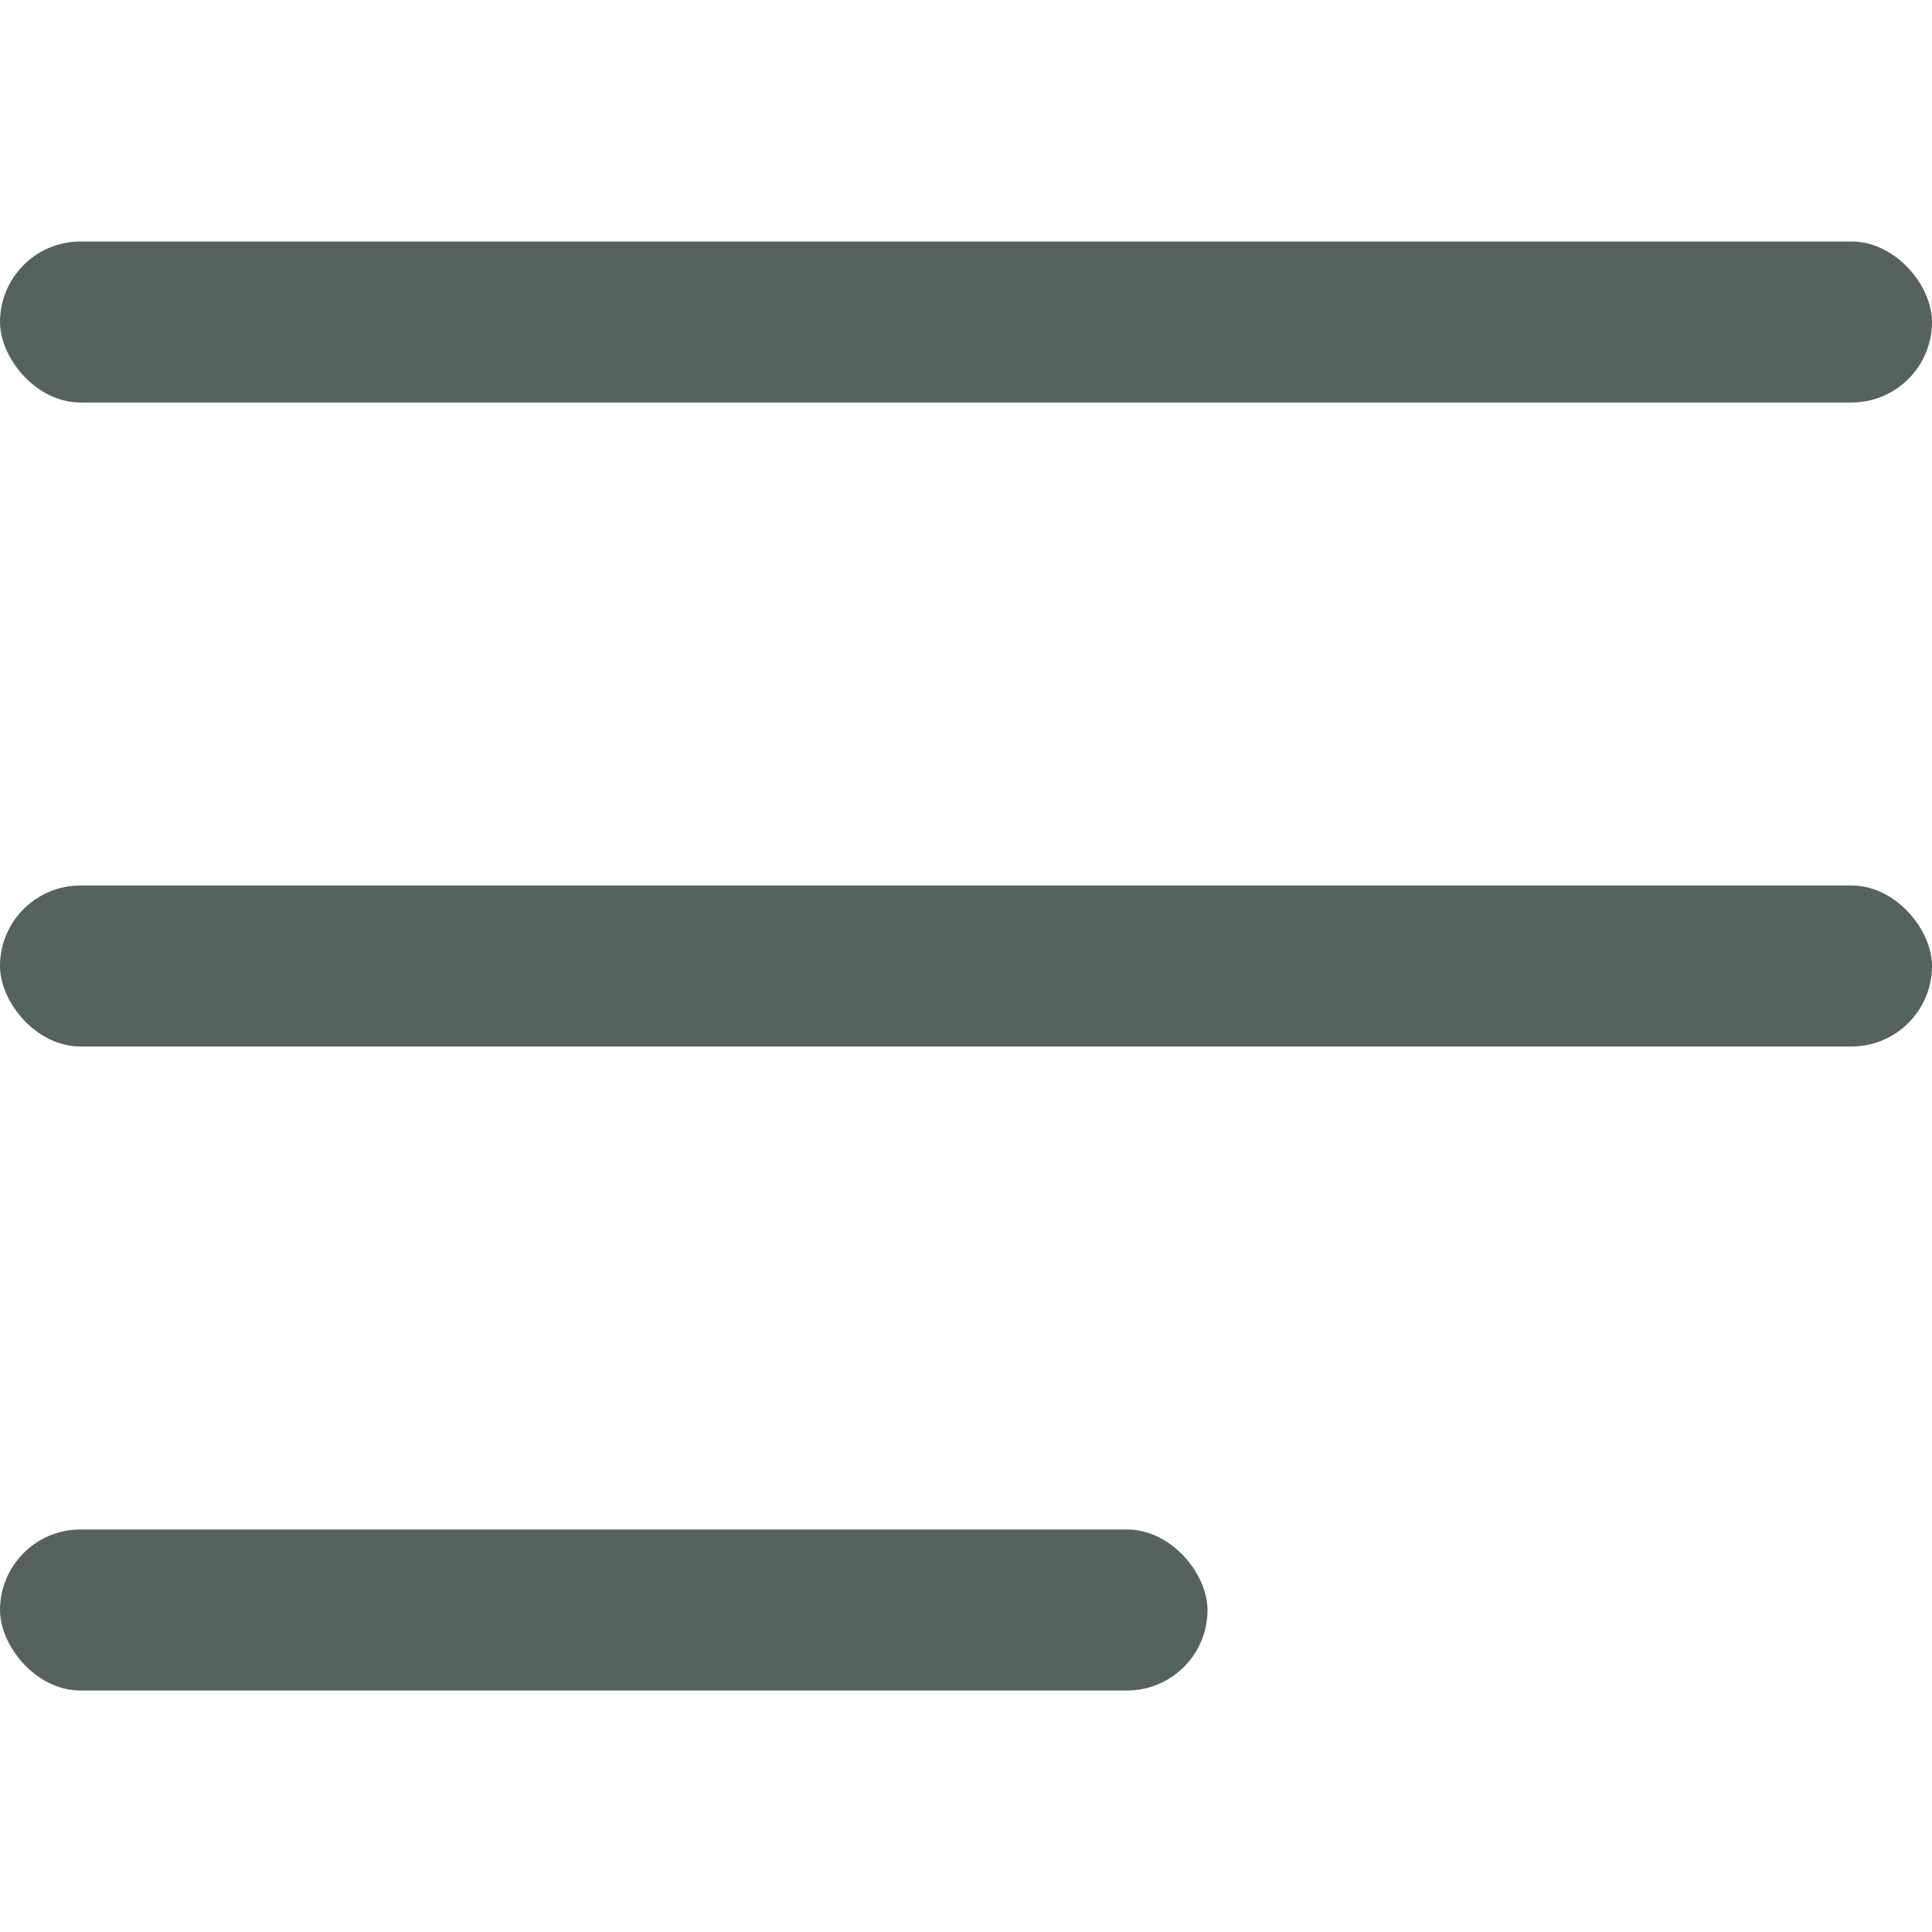 <svg width="24" height="24" viewBox="0 0 24 24" fill="none" xmlns="http://www.w3.org/2000/svg">
<rect y="3" width="24" height="2" rx="1" fill="#55625D"/>
<rect y="11" width="24" height="2" rx="1" fill="#55625D"/>
<rect y="19" width="15" height="2" rx="1" fill="#55625D"/>
</svg>
